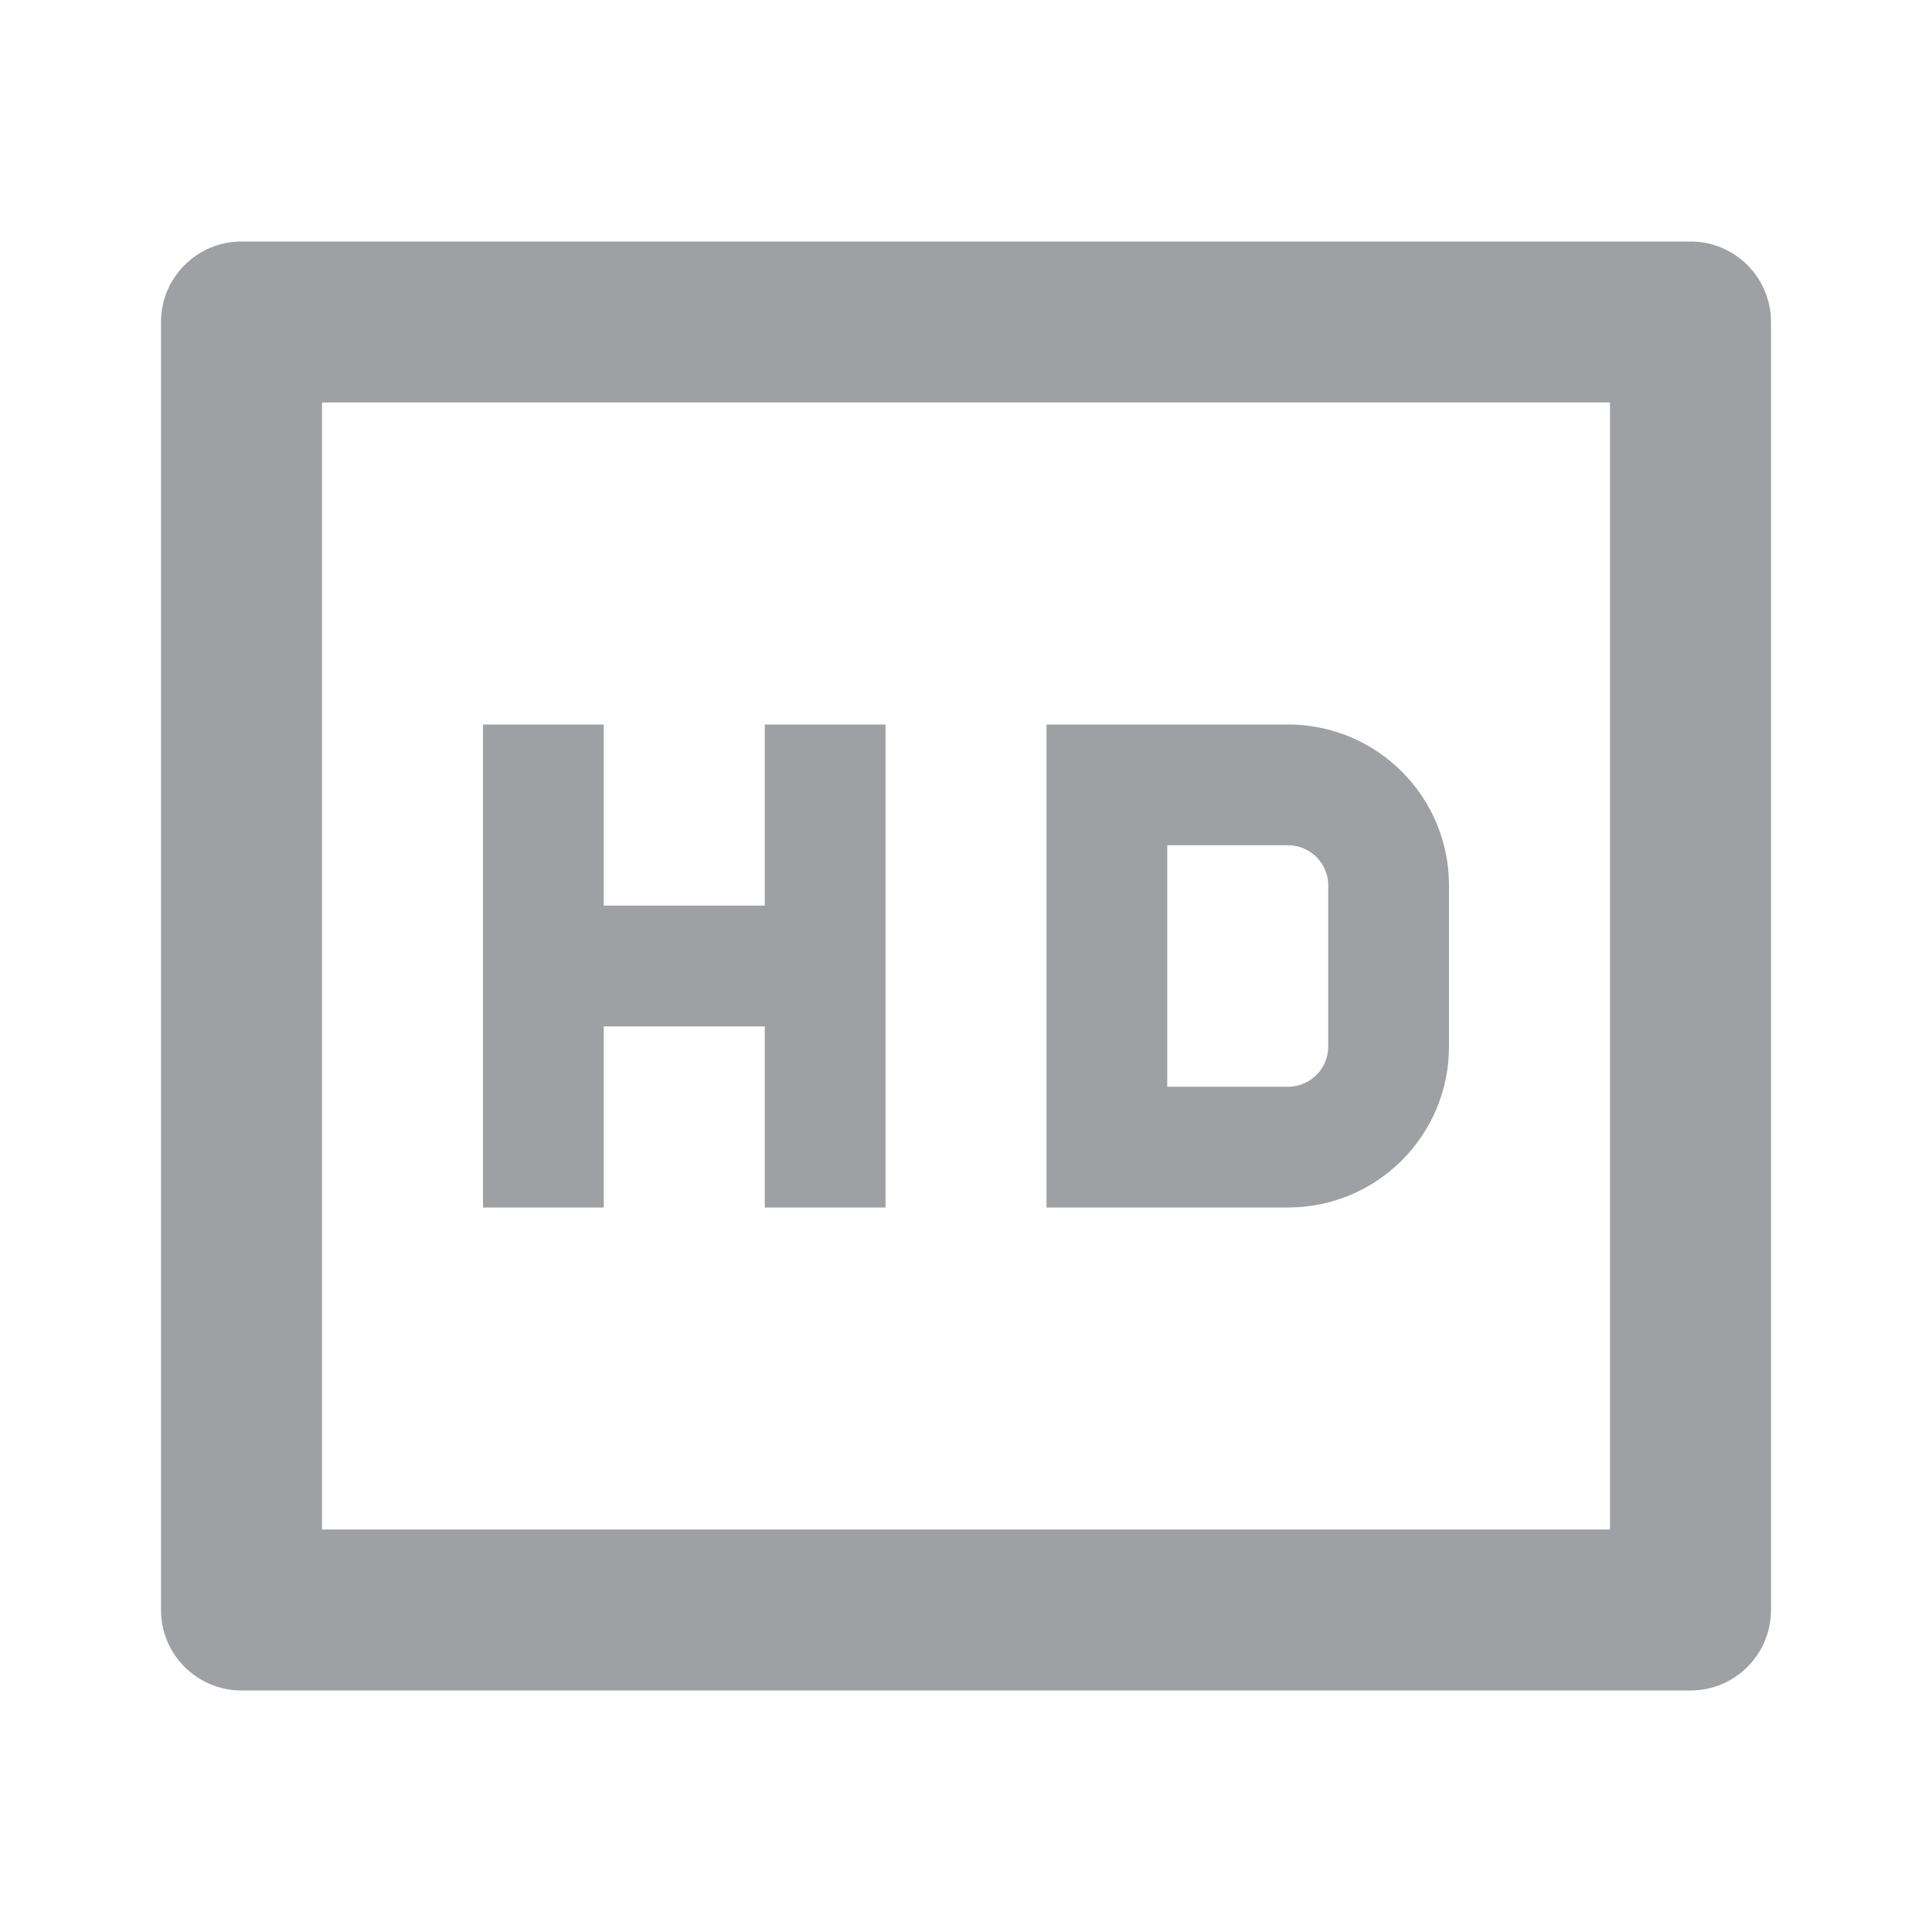 <svg xmlns="http://www.w3.org/2000/svg" viewBox="0 0 24 24" width="64" height="64" fill="rgba(159,160,164,1)"><path d="M4 5V19H20V5H4ZM3 3H21C21.552 3 22 3.448 22 4V20C22 20.552 21.552 21 21 21H3C2.448 21 2 20.552 2 20V4C2 3.448 2.448 3 3 3ZM7.5 11.25H9.5V9H11V15H9.5V12.75H7.5V15H6V9H7.5V11.25ZM14.5 10.5V13.5H16C16.276 13.5 16.5 13.276 16.5 13V11C16.5 10.724 16.276 10.5 16 10.5H14.5ZM13 9H16C17.105 9 18 9.895 18 11V13C18 14.105 17.105 15 16 15H13V9Z"></path></svg>
